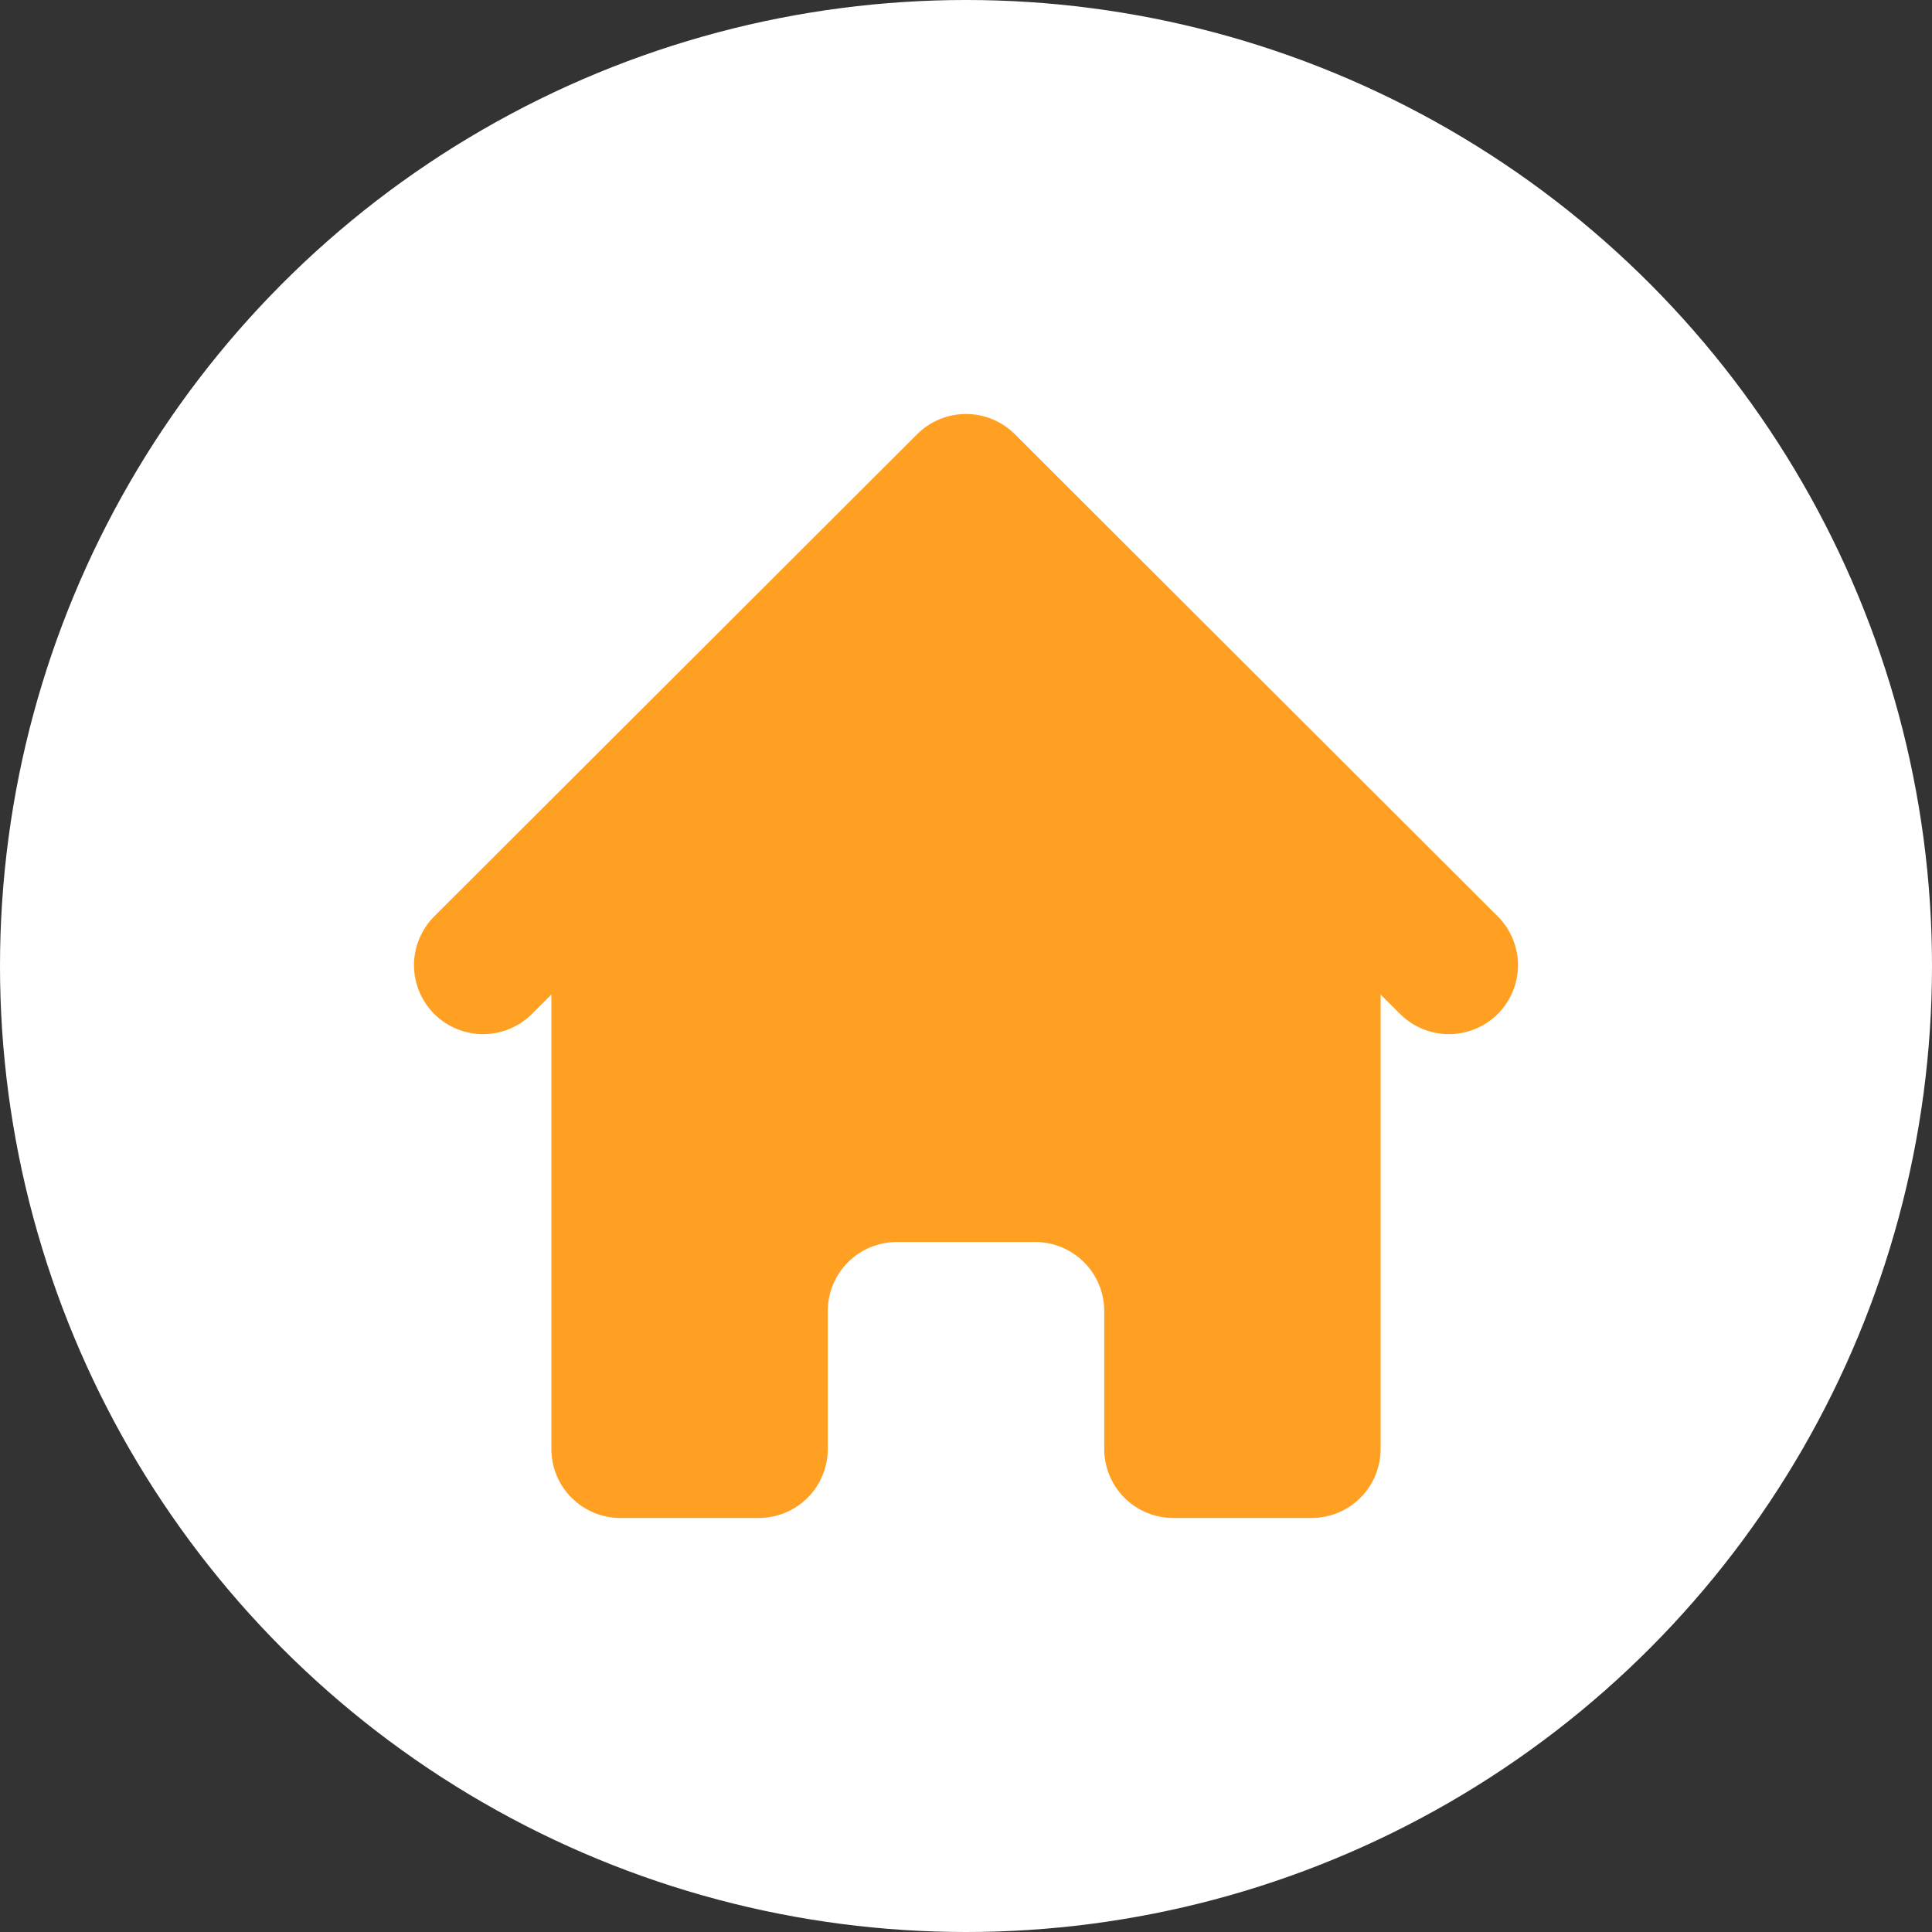 <svg width="28" height="28" viewBox="0 0 28 28" fill="none" xmlns="http://www.w3.org/2000/svg">
<rect x="0" y="0" width="28" height="28" fill="#333333" stroke="none"/>
<circle cx="14" cy="14" r="14" fill="white"/>
<path d="M14.708 6.293C14.52 6.105 14.266 6 14 6C13.734 6 13.48 6.105 13.292 6.293L6.281 13.293C6.099 13.482 5.998 13.734 6 13.996C6.002 14.258 6.108 14.509 6.293 14.695C6.479 14.88 6.73 14.985 6.993 14.988C7.255 14.99 7.508 14.889 7.697 14.707L7.991 14.414V21C7.991 21.265 8.096 21.52 8.284 21.707C8.472 21.895 8.727 22 8.992 22H10.995C11.261 22 11.516 21.895 11.704 21.707C11.891 21.52 11.997 21.265 11.997 21V19C11.997 18.735 12.102 18.48 12.29 18.293C12.478 18.105 12.733 18 12.998 18H15.002C15.267 18 15.522 18.105 15.71 18.293C15.898 18.48 16.003 18.735 16.003 19V21C16.003 21.265 16.109 21.52 16.296 21.707C16.484 21.895 16.739 22 17.005 22H19.008C19.273 22 19.528 21.895 19.716 21.707C19.904 21.52 20.009 21.265 20.009 21V14.414L20.303 14.707C20.492 14.889 20.745 14.99 21.007 14.988C21.27 14.985 21.521 14.88 21.707 14.695C21.892 14.509 21.998 14.258 22 13.996C22.002 13.734 21.901 13.482 21.719 13.293L14.708 6.293Z" fill="#FFA023"/>
</svg>
